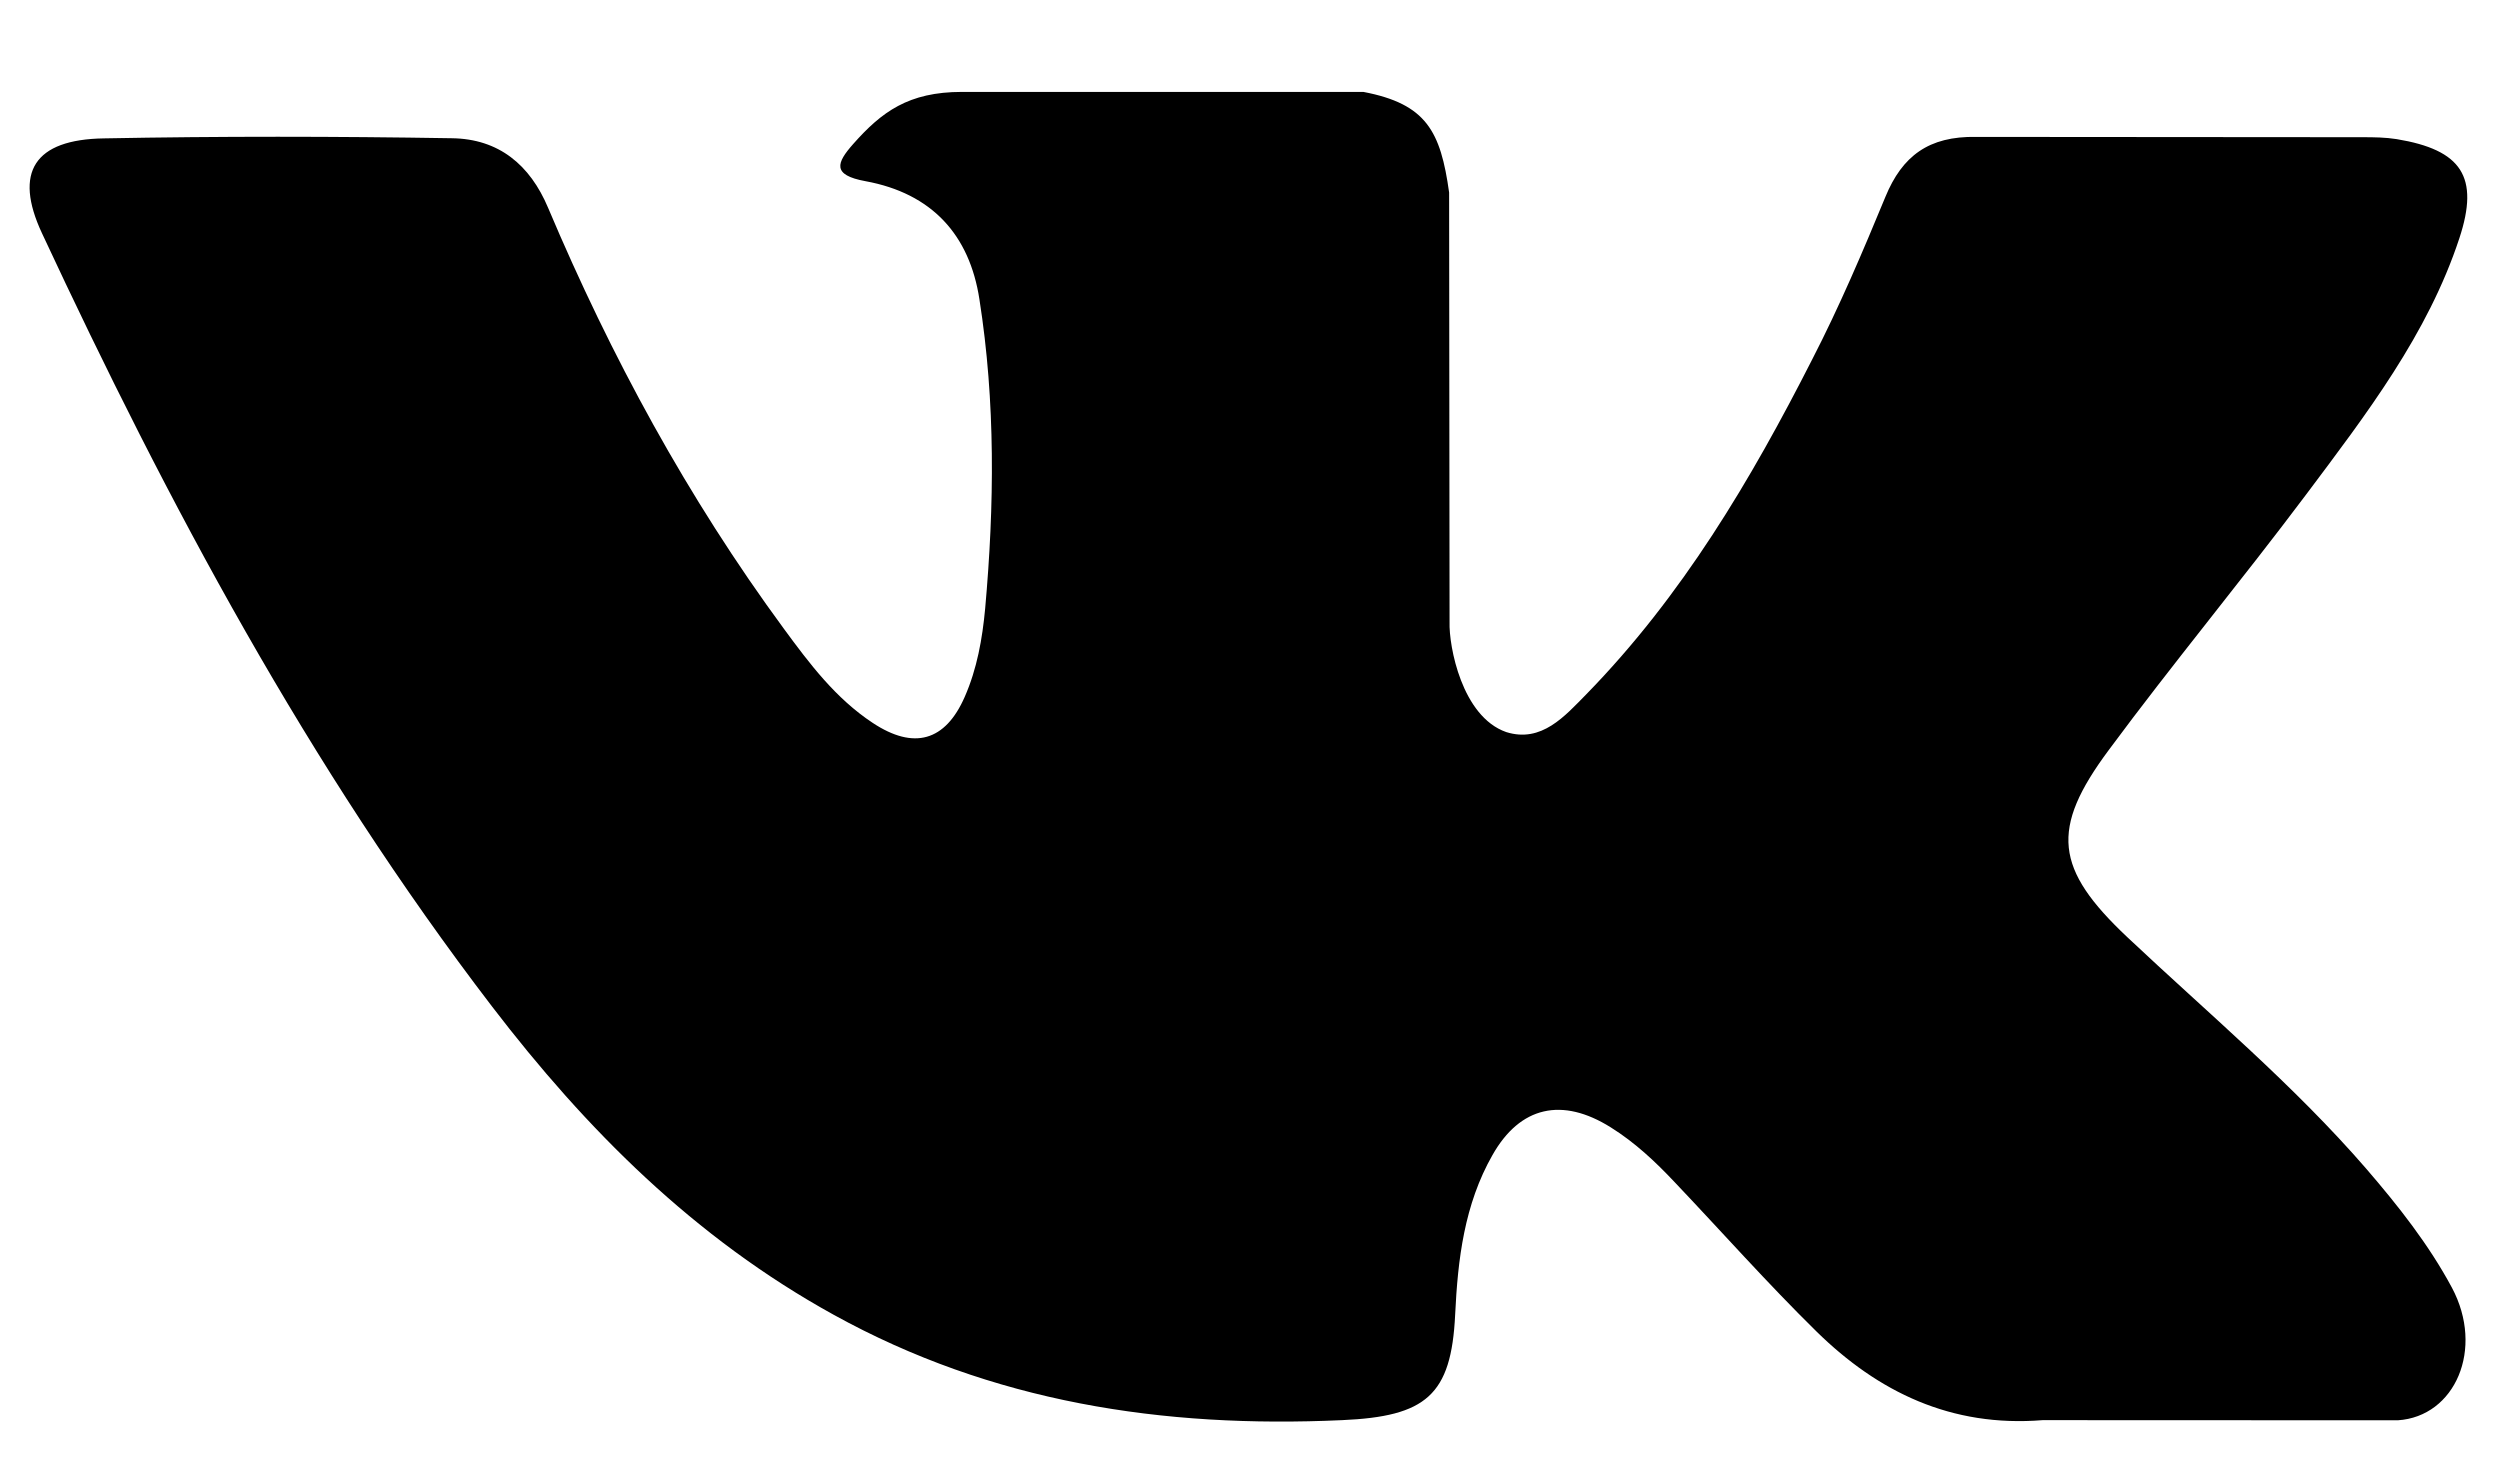 <svg width="17" height="10" viewBox="0 0 17 10" fill="none" xmlns="http://www.w3.org/2000/svg">
<path fill-rule="evenodd" clip-rule="evenodd" d="M14.467 6.374C15.017 6.892 15.598 7.378 16.091 7.948C16.309 8.201 16.515 8.462 16.673 8.756C16.896 9.174 16.694 9.633 16.305 9.658L13.89 9.657C13.268 9.707 12.771 9.465 12.353 9.055C12.019 8.727 11.709 8.377 11.387 8.038C11.256 7.899 11.118 7.769 10.953 7.666C10.623 7.459 10.337 7.522 10.149 7.854C9.957 8.191 9.913 8.564 9.895 8.94C9.869 9.488 9.697 9.632 9.126 9.657C7.905 9.713 6.746 9.535 5.67 8.941C4.721 8.418 3.985 7.679 3.345 6.843C2.098 5.214 1.143 3.425 0.285 1.585C0.092 1.171 0.233 0.948 0.707 0.941C1.495 0.926 2.283 0.927 3.072 0.94C3.392 0.944 3.604 1.121 3.727 1.413C4.154 2.423 4.675 3.384 5.33 4.275C5.504 4.512 5.682 4.749 5.935 4.916C6.215 5.101 6.428 5.04 6.56 4.739C6.644 4.548 6.68 4.343 6.699 4.139C6.762 3.436 6.77 2.735 6.66 2.035C6.593 1.598 6.338 1.315 5.885 1.232C5.655 1.19 5.689 1.107 5.801 0.98C5.995 0.761 6.177 0.625 6.541 0.625H9.271C9.7 0.707 9.796 0.893 9.854 1.309L9.857 4.231C9.852 4.393 9.94 4.872 10.242 4.978C10.483 5.054 10.642 4.868 10.787 4.721C11.44 4.052 11.907 3.262 12.323 2.444C12.508 2.085 12.667 1.711 12.821 1.338C12.935 1.061 13.115 0.925 13.438 0.931L16.065 0.933C16.143 0.933 16.222 0.934 16.297 0.946C16.74 1.019 16.861 1.203 16.724 1.619C16.509 2.273 16.09 2.818 15.68 3.365C15.242 3.949 14.774 4.513 14.339 5.101C13.94 5.638 13.972 5.908 14.467 6.374Z" fill="currentColor"/>
</svg>
